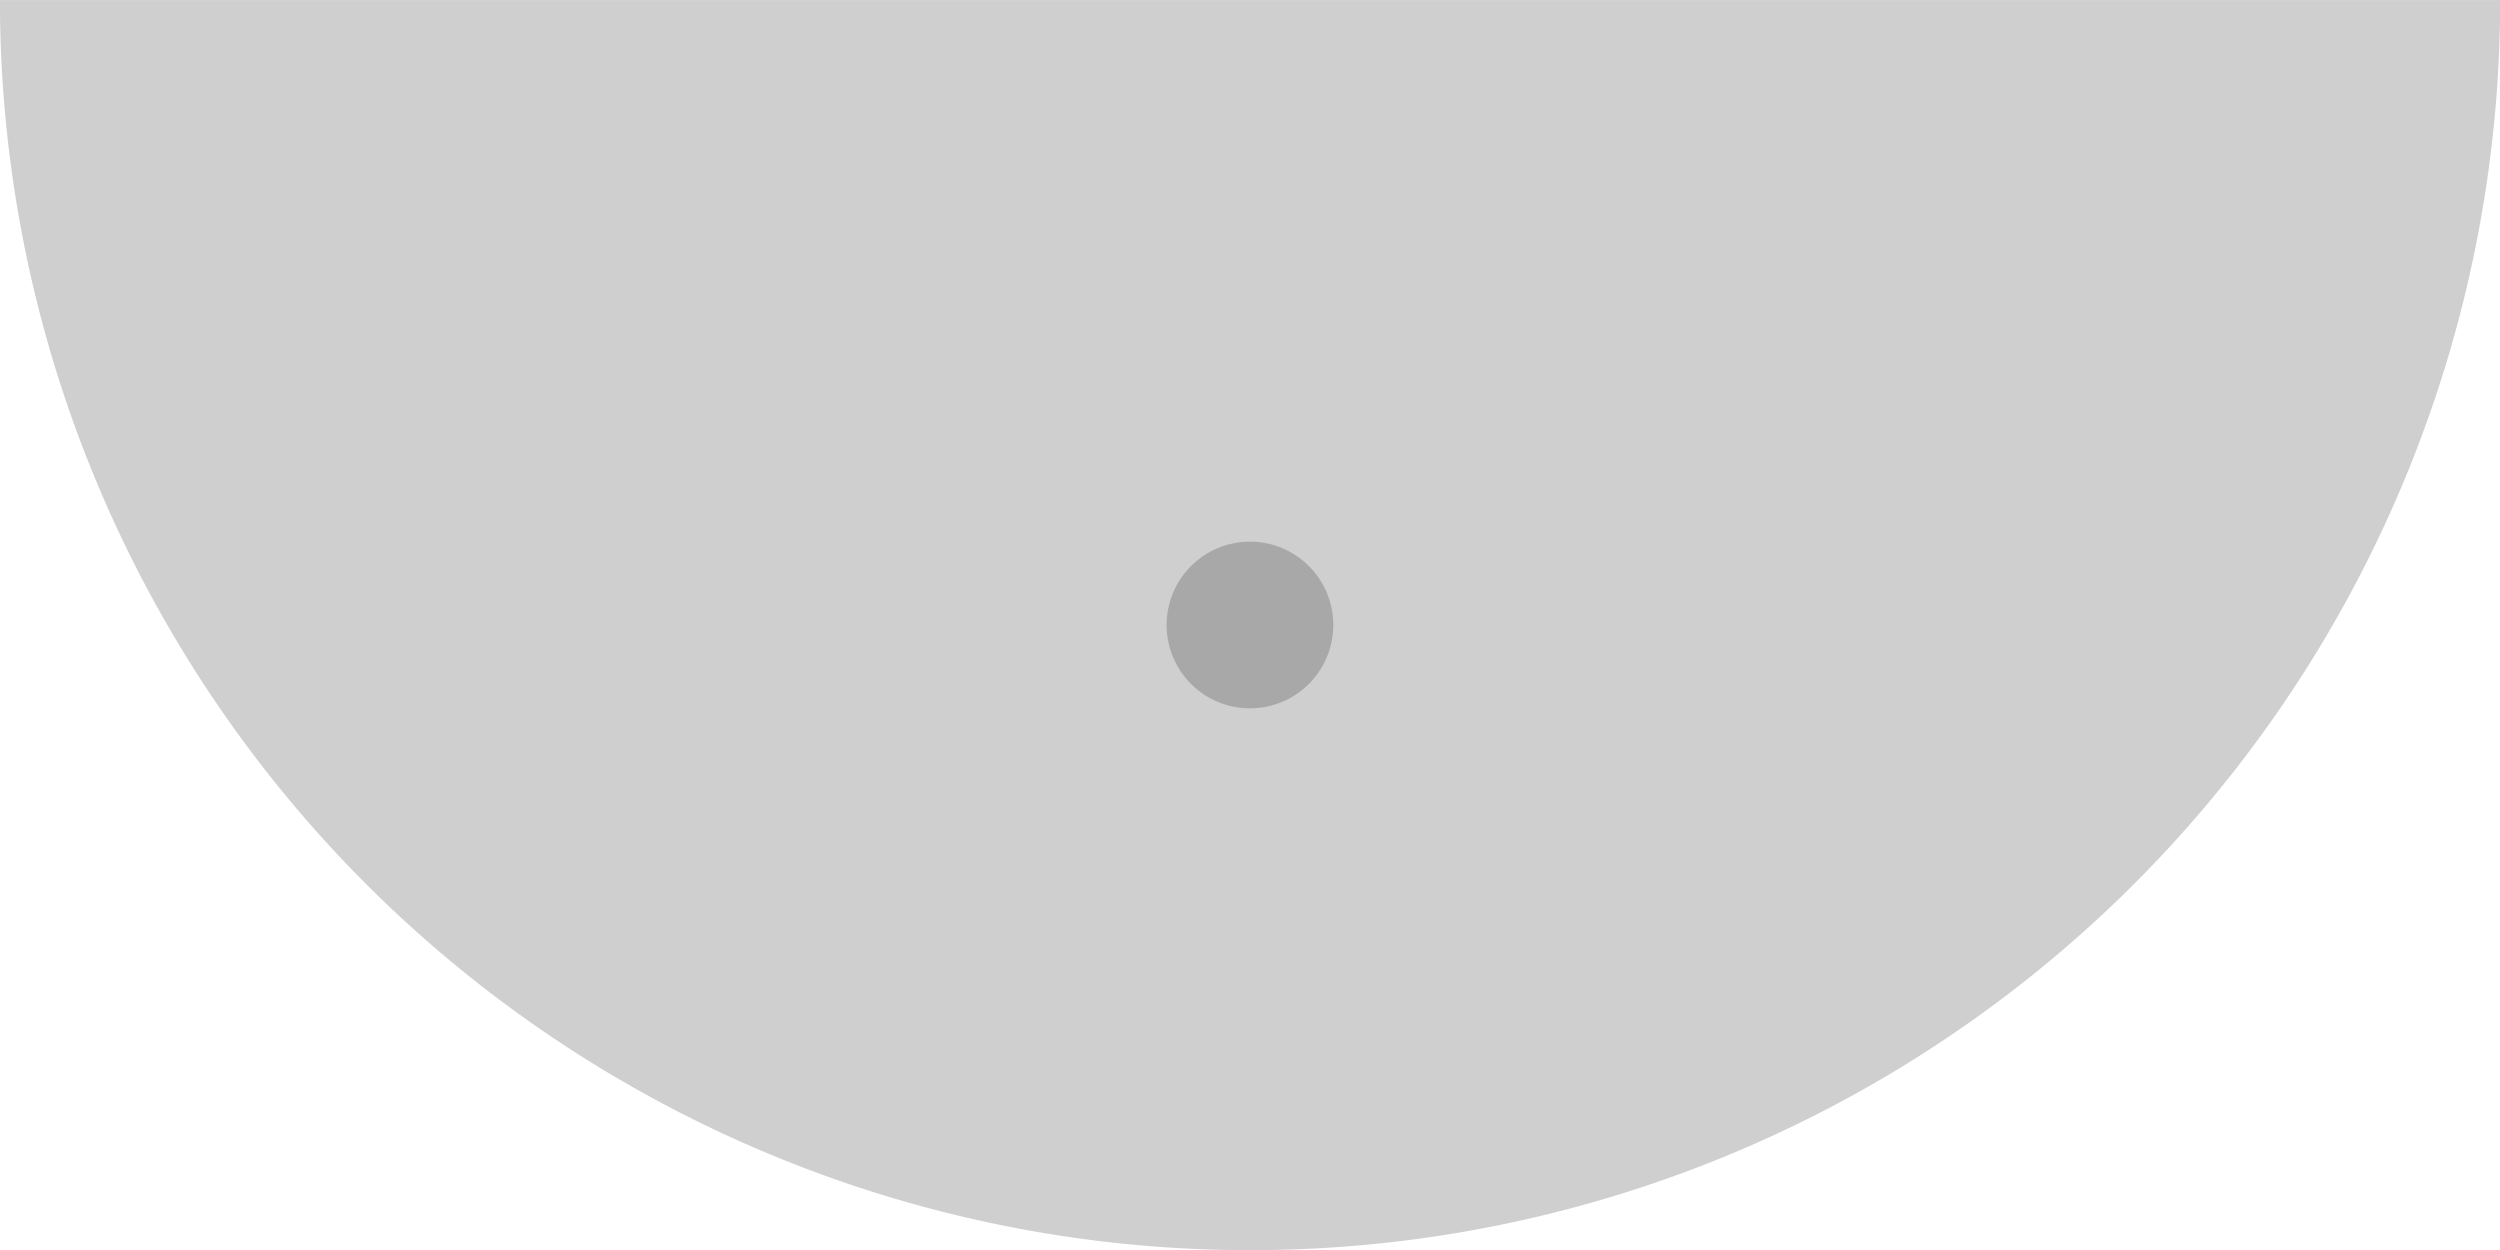 <?xml version="1.0" encoding="UTF-8" standalone="no"?>
<!-- Created with Inkscape (http://www.inkscape.org/) -->

<svg
   xmlns:dc="http://purl.org/dc/elements/1.1/"
   xmlns:cc="http://creativecommons.org/ns#"
   xmlns:rdf="http://www.w3.org/1999/02/22-rdf-syntax-ns#"
   xmlns:svg="http://www.w3.org/2000/svg"
   xmlns="http://www.w3.org/2000/svg"
   xmlns:sodipodi="http://sodipodi.sourceforge.net/DTD/sodipodi-0.dtd"
   xmlns:inkscape="http://www.inkscape.org/namespaces/inkscape"
   width="120"
   height="60"
   id="svg2"
   version="1.1"
   inkscape:version="0.48.4 r9939"
   sodipodi:docname="gpicker.svg">
  <defs
     id="defs4" />
  <sodipodi:namedview
     id="base"
     pagecolor="#ffffff"
     bordercolor="#666666"
     borderopacity="1.0"
     inkscape:pageopacity="0.0"
     inkscape:pageshadow="2"
     inkscape:zoom="9.5833333"
     inkscape:cx="60"
     inkscape:cy="30"
     inkscape:document-units="px"
     inkscape:current-layer="layer1"
     showgrid="false"
     inkscape:window-width="1301"
     inkscape:window-height="744"
     inkscape:window-x="65"
     inkscape:window-y="24"
     inkscape:window-maximized="1" />
  <g
     inkscape:label="Layer 1"
     inkscape:groupmode="layer"
     id="layer1"
     transform="translate(0,-992.362)">
    <path
       sodipodi:type="arc"
       style="color:#000000;fill:#000000;fill-opacity:0.188;fill-rule:nonzero;stroke:none;stroke-width:2;marker:none;visibility:visible;display:inline;overflow:visible;enable-background:accumulate"
       id="path2985"
       sodipodi:cx="12.756522"
       sodipodi:cy="13.121739"
       sodipodi:rx="29.779259"
       sodipodi:ry="29.779259"
       d="m 42.536,13.122 a 29.779,29.779 0 1 1 -59.559,-10e-7"
       transform="matrix(2.015,0,0,2.015,34.298,965.924)"
       sodipodi:start="0"
       sodipodi:end="3.1415927"
       sodipodi:open="true" />
    <path
       sodipodi:type="arc"
       style="color:#000000;fill:#000000;fill-opacity:0.188;fill-rule:nonzero;stroke:none;stroke-width:2;marker:none;visibility:visible;display:inline;overflow:visible;enable-background:accumulate"
       id="path3763"
       sodipodi:cx="28.741304"
       sodipodi:cy="13.339874"
       sodipodi:rx="1.9919715"
       sodipodi:ry="1.9919715"
       d="m 30.733,13.34 a 1.992,1.992 0 1 1 -3.984,0 1.992,1.992 0 1 1 3.984,0 z"
       transform="matrix(2.008,0,0,2.008,2.286,995.575)" />
    <path
       sodipodi:type="arc"
       style="color:#000000;fill:none;stroke:none;stroke-width:2;marker:none;visibility:visible;display:inline;overflow:visible;enable-background:accumulate"
       id="path3765"
       sodipodi:cx="30.219513"
       sodipodi:cy="-1.0658141e-14"
       sodipodi:rx="15.146341"
       sodipodi:ry="15.146341"
       d="m 45.366,0 c 0,8.365 -6.781,15.146 -15.146,15.146 C 21.854,15.146 15.073,8.365 15.073,0 c 0,-8.365 6.781,-15.146 15.146,-15.146 8.365,0 15.146,6.781 15.146,15.146 z"
       transform="translate(0,1022.362)" />
  </g>
</svg>

